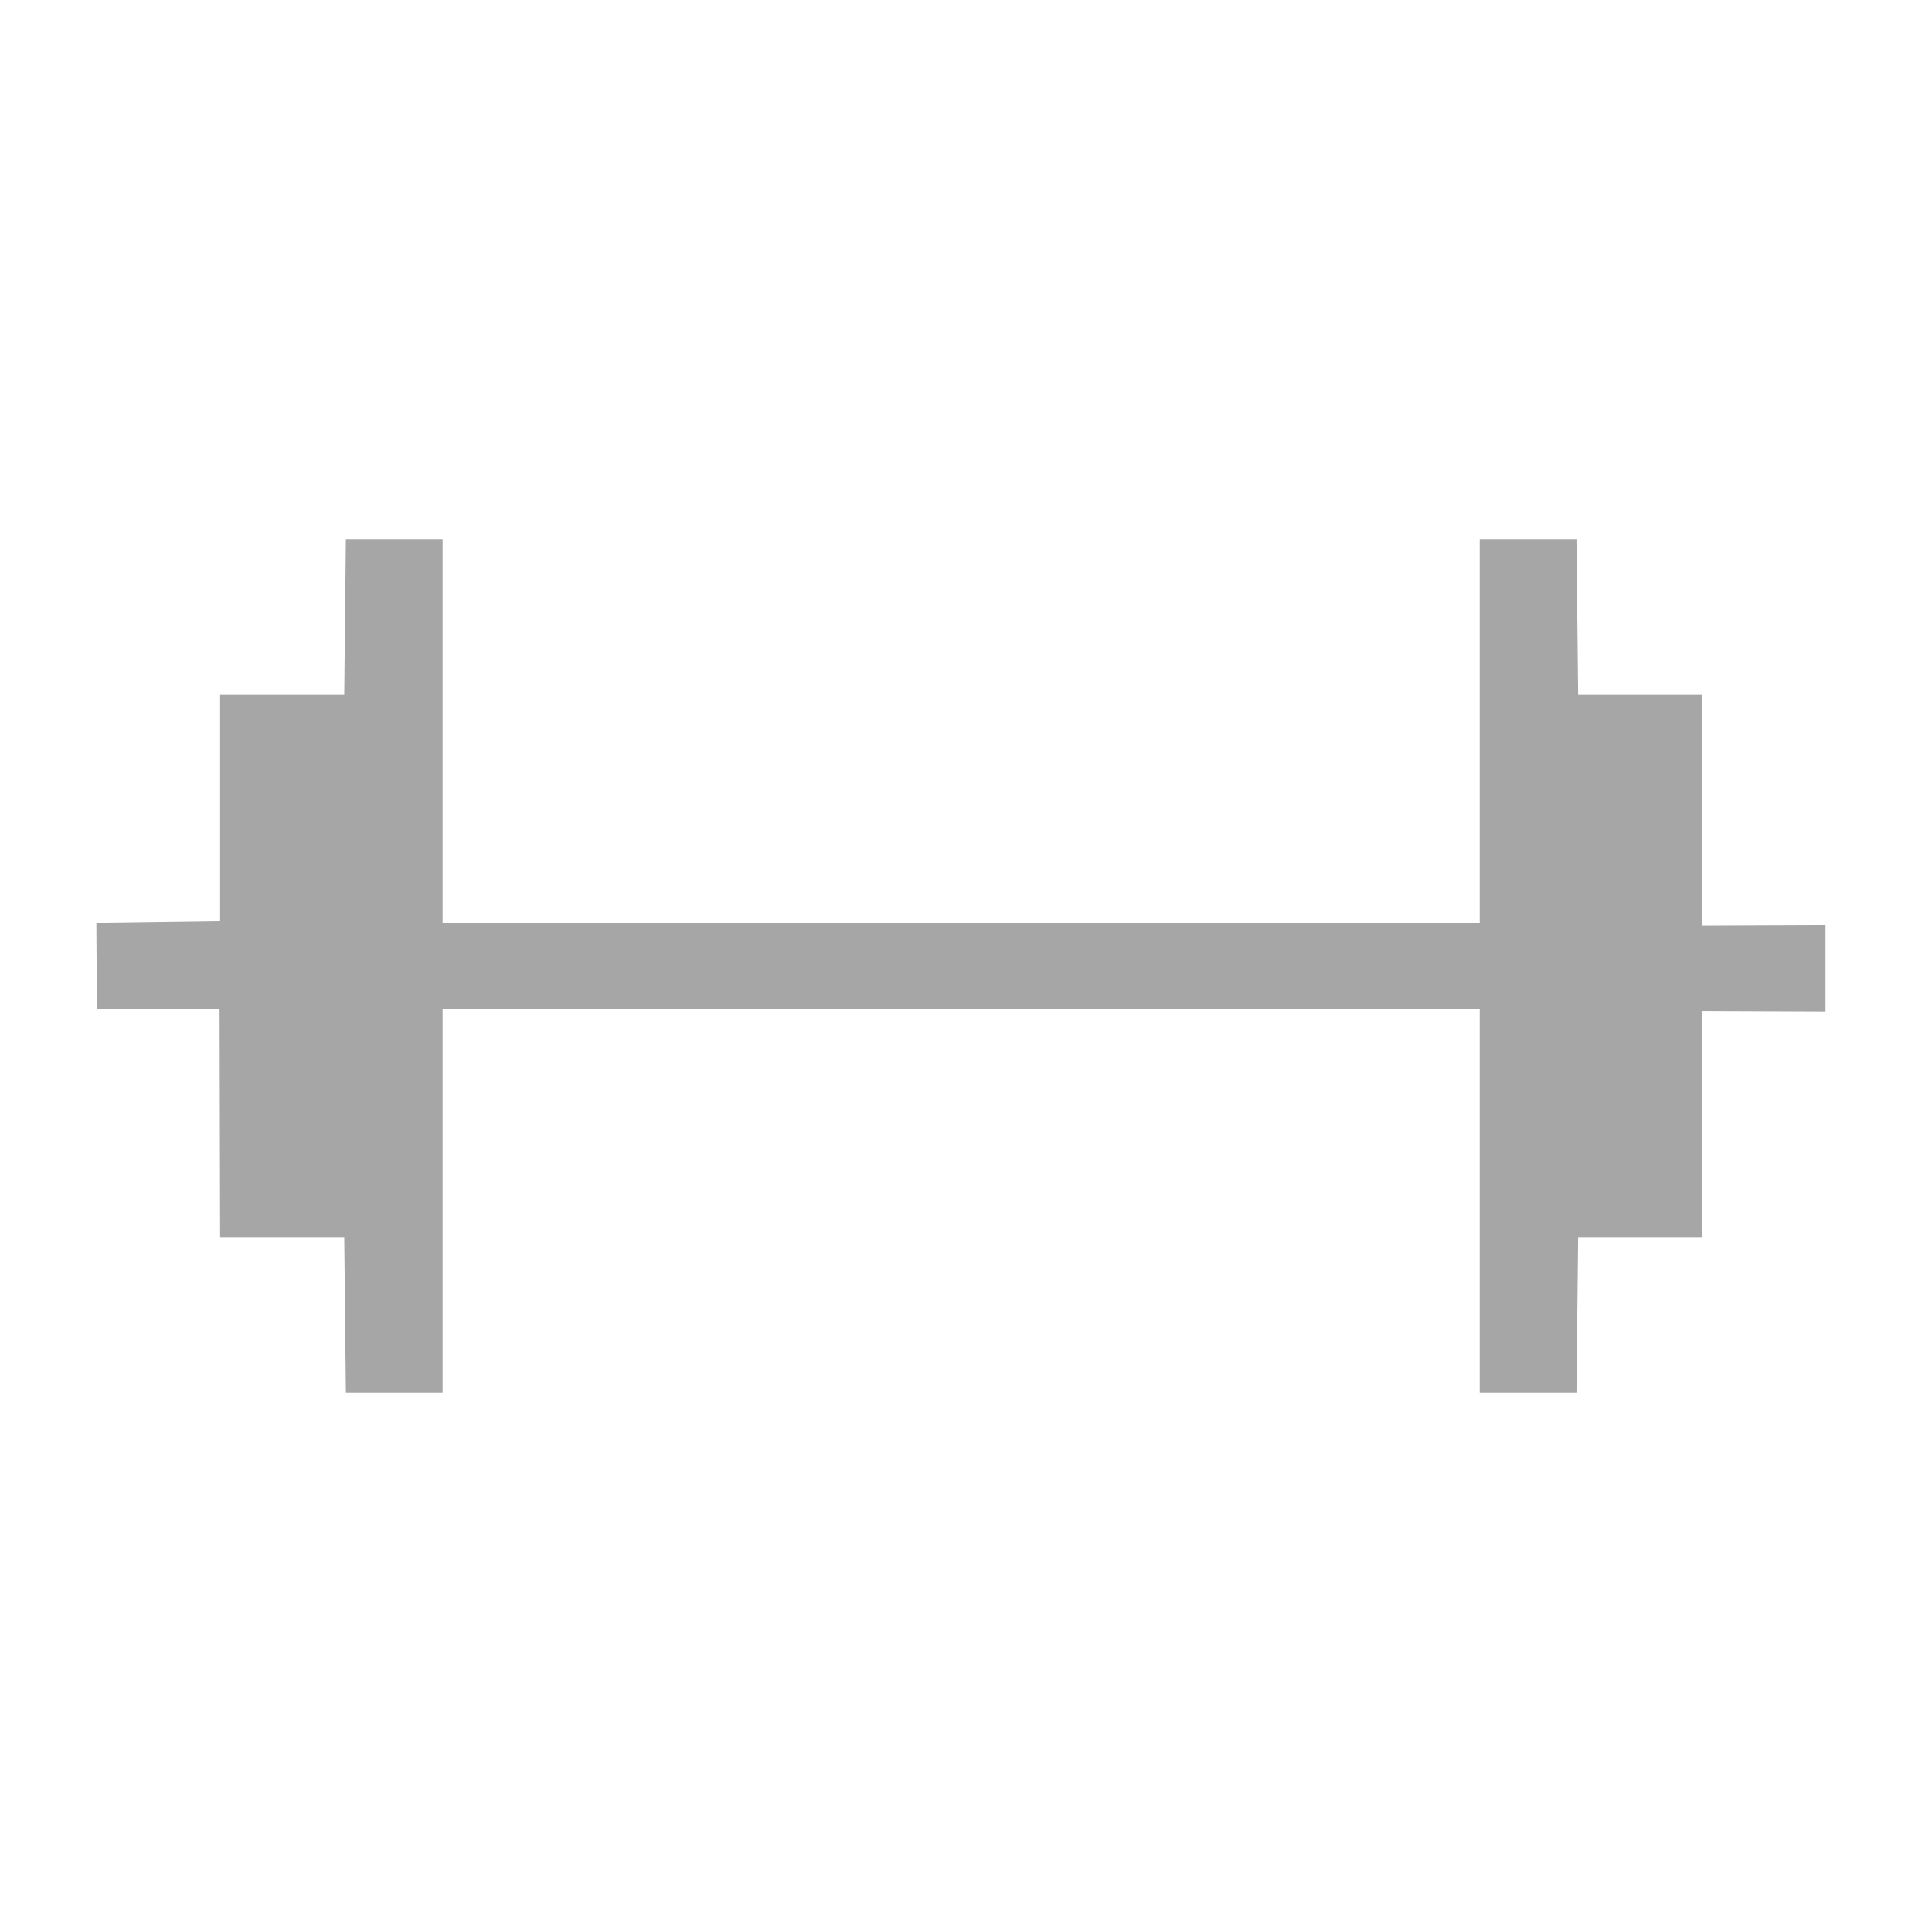 <svg width="32" height="32" viewBox="0 0 32 32" fill="none" xmlns="http://www.w3.org/2000/svg">
<g id="fitness_center_FILL0_wght300_GRAD0_opsz48 1" clip-path="url(#clip0_1703_1548)">
<path id="Vector" d="M26.111 23.062L24.509 23.062L24.509 16.715L7.331 16.715L7.331 23.062L5.729 23.062L5.702 20.497L3.646 20.497L3.637 16.707L1.605 16.707L1.596 15.285L3.646 15.257L3.646 11.503L5.702 11.503L5.729 8.938L7.331 8.938L7.331 15.285L24.509 15.285L24.509 8.938L26.111 8.938L26.139 11.503L28.195 11.503L28.195 15.329L30.236 15.321L30.236 16.751L28.195 16.743V20.497L26.139 20.497L26.111 23.062Z" fill="#A6A6A6"/>
</g>
<defs>
<clipPath id="clip0_1703_1548">
<rect width="32" height="32" fill="white"/>
</clipPath>
</defs>
</svg>

